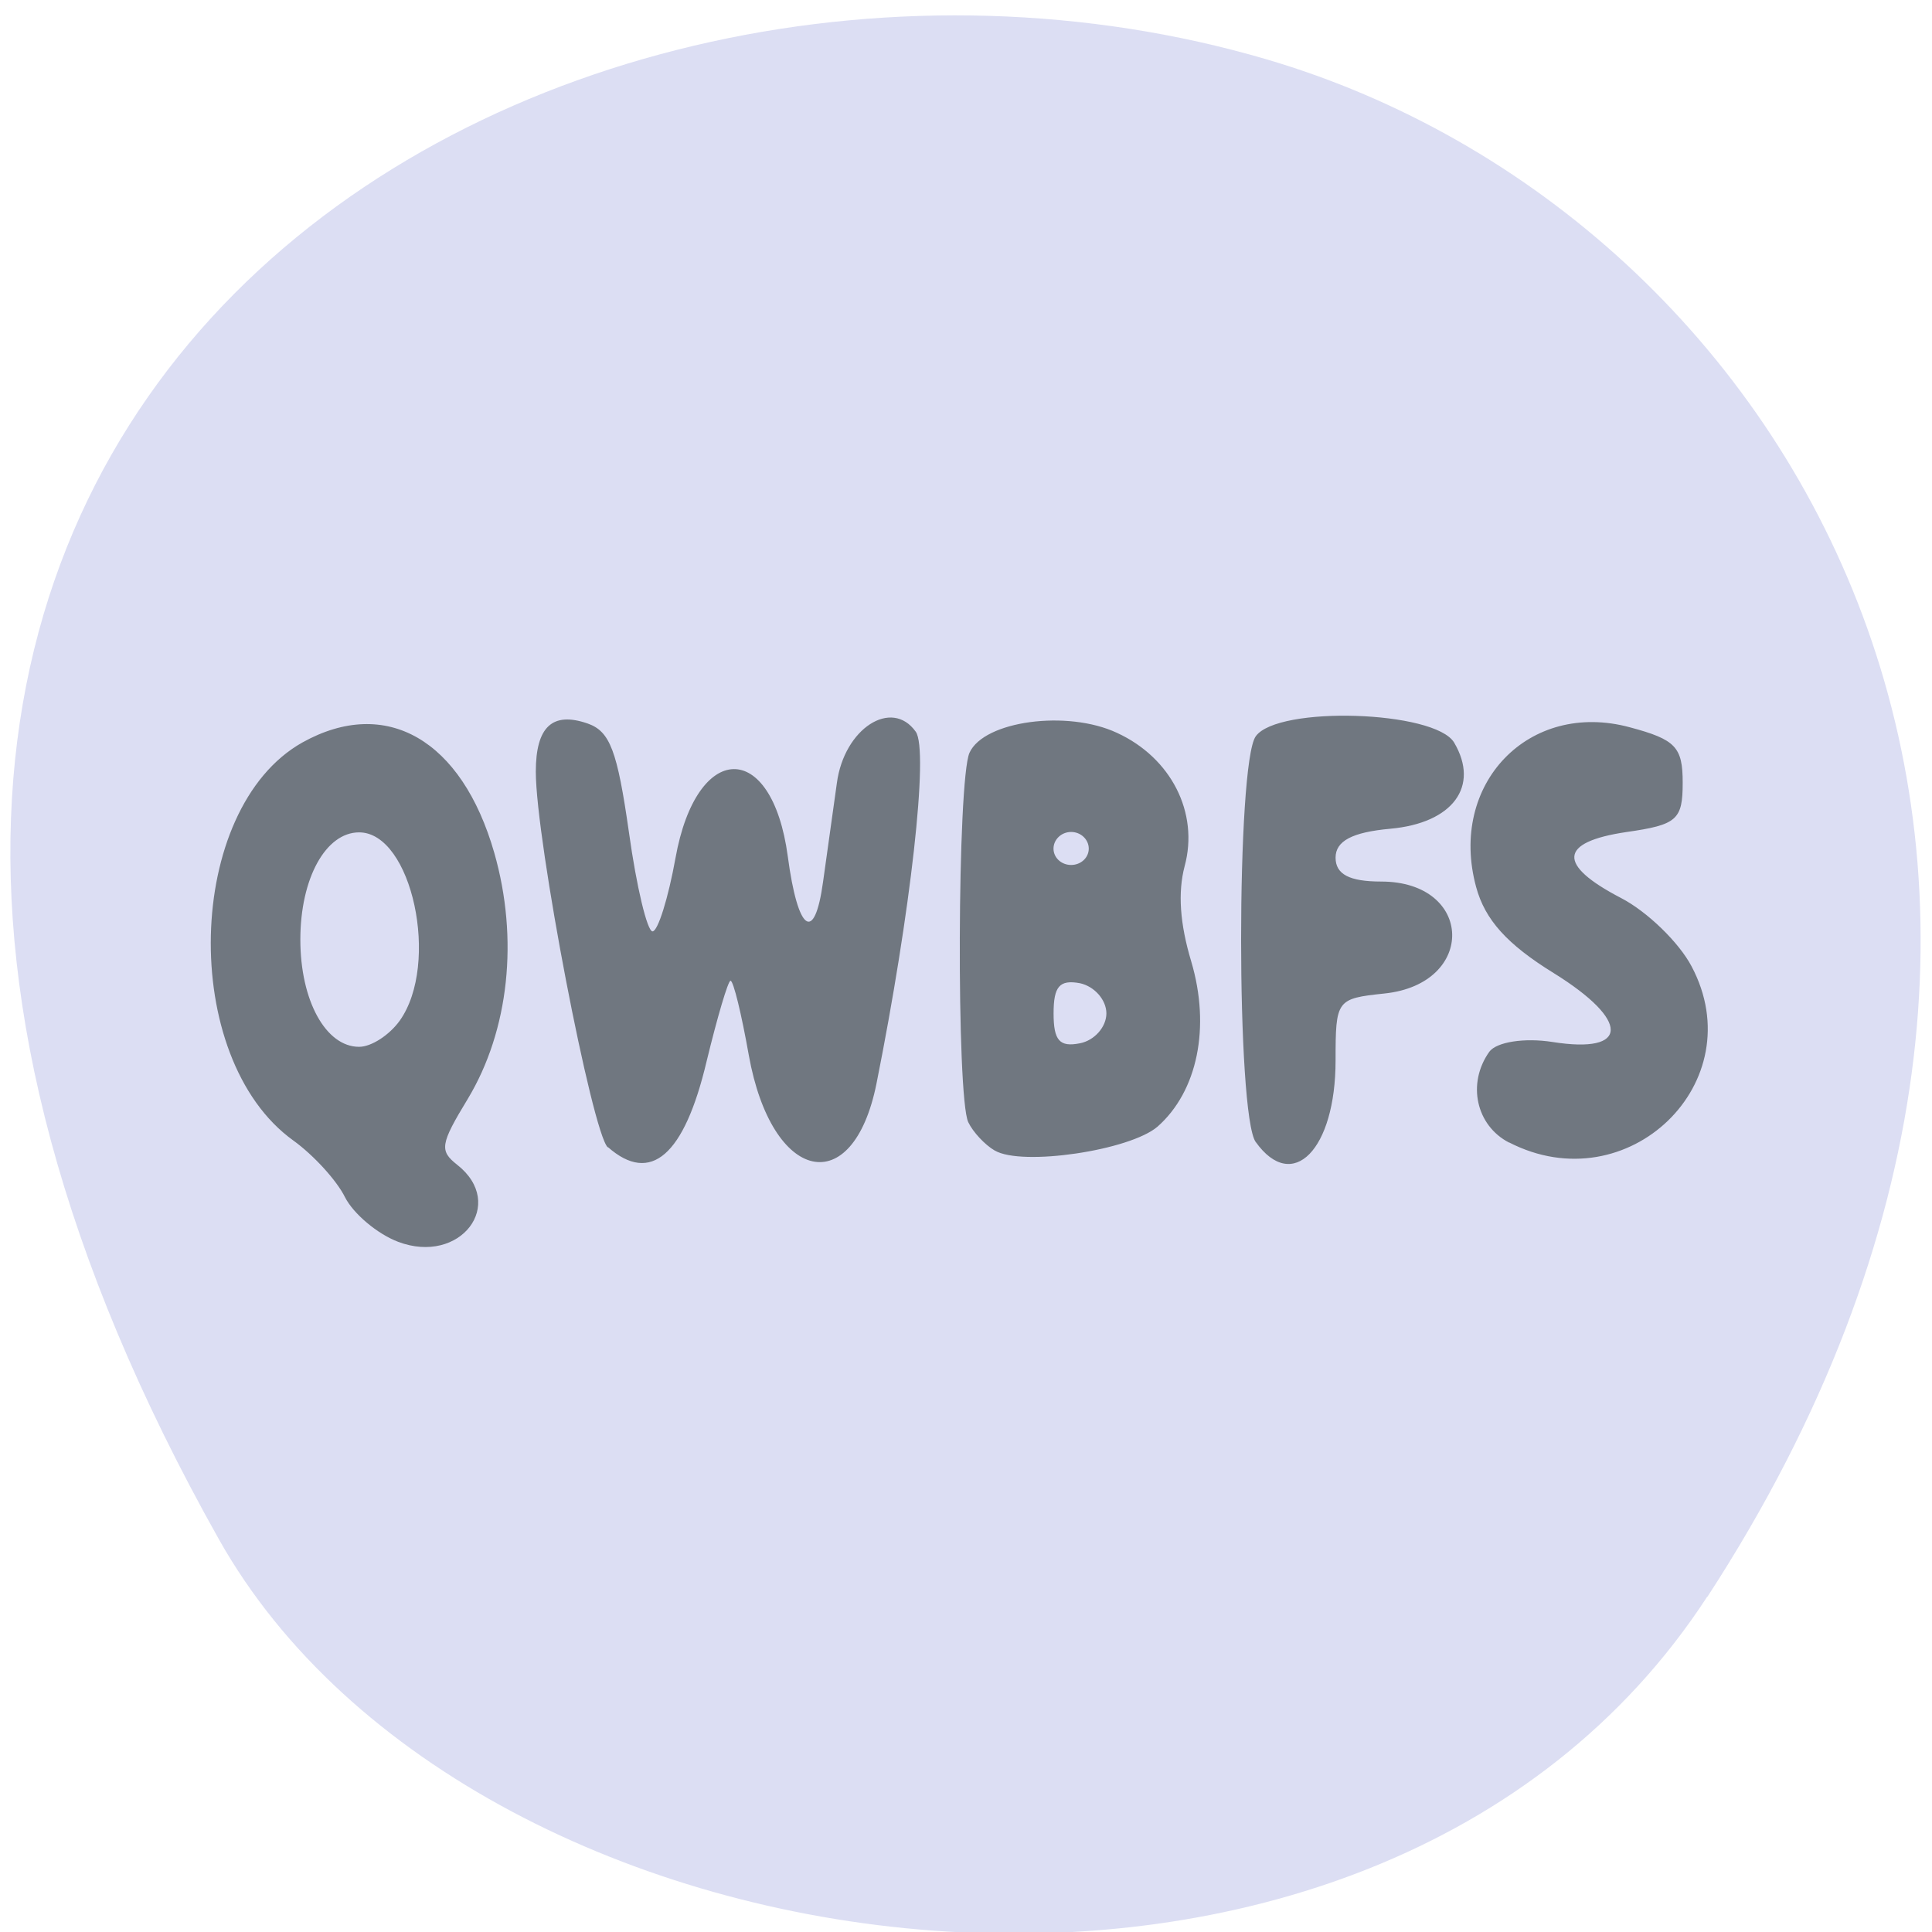 <svg xmlns="http://www.w3.org/2000/svg" viewBox="0 0 24 24"><path d="m 21.21 19.836 c 5.84 -8.977 1.129 -17.16 -5.48 -19.1 c -8.891 -2.609 -20.961 4.25 -13.01 18.387 c 3.16 5.617 14.328 7.105 18.488 0.711" fill="#dcdef3"/><path d="m 4.945 15.426 c -0.258 -0.098 -0.555 -0.348 -0.66 -0.555 c -0.102 -0.207 -0.391 -0.523 -0.641 -0.703 c -1.422 -1.023 -1.348 -4.125 0.113 -4.945 c 1.039 -0.578 1.98 -0.035 2.383 1.371 c 0.305 1.066 0.184 2.203 -0.328 3.055 c -0.344 0.566 -0.355 0.645 -0.133 0.82 c 0.621 0.488 0.039 1.25 -0.734 0.957 m 0.02 -2.746 c 0.504 -0.707 0.152 -2.34 -0.504 -2.34 c -0.414 0 -0.73 0.57 -0.73 1.332 c 0 0.758 0.316 1.332 0.73 1.332 c 0.152 0 0.375 -0.145 0.504 -0.324 m 2.586 1.574 c -0.195 -0.176 -0.895 -3.813 -0.895 -4.668 c 0 -0.559 0.207 -0.75 0.645 -0.598 c 0.277 0.098 0.367 0.336 0.512 1.352 c 0.094 0.676 0.227 1.23 0.293 1.23 c 0.066 0 0.195 -0.41 0.285 -0.91 c 0.262 -1.461 1.199 -1.48 1.395 -0.023 c 0.125 0.938 0.332 1.09 0.438 0.32 c 0.047 -0.34 0.125 -0.895 0.172 -1.23 c 0.09 -0.676 0.68 -1.059 0.98 -0.637 c 0.164 0.23 -0.063 2.246 -0.488 4.371 c -0.293 1.457 -1.301 1.234 -1.586 -0.352 c -0.09 -0.508 -0.191 -0.926 -0.227 -0.926 c -0.031 0 -0.164 0.453 -0.297 1 c -0.277 1.172 -0.695 1.535 -1.227 1.066 m 4.805 0.043 c -0.121 -0.07 -0.27 -0.23 -0.328 -0.352 c -0.148 -0.313 -0.137 -4.258 0.016 -4.59 c 0.18 -0.395 1.215 -0.535 1.832 -0.246 c 0.672 0.309 1.02 0.992 0.84 1.656 c -0.086 0.328 -0.059 0.715 0.082 1.184 c 0.242 0.816 0.078 1.613 -0.418 2.051 c -0.344 0.297 -1.688 0.496 -2.023 0.297 m 1.387 -1.703 c 0 -0.168 -0.148 -0.336 -0.328 -0.375 c -0.254 -0.047 -0.328 0.039 -0.328 0.375 c 0 0.336 0.074 0.422 0.328 0.371 c 0.18 -0.035 0.328 -0.203 0.328 -0.371 m -0.219 -2.047 c 0 -0.113 -0.098 -0.207 -0.219 -0.207 c -0.121 0 -0.219 0.094 -0.219 0.207 c 0 0.113 0.098 0.203 0.219 0.203 c 0.121 0 0.219 -0.09 0.219 -0.203 m 2.074 3.645 c -0.242 -0.34 -0.242 -4.699 0 -5.04 c 0.273 -0.383 2.227 -0.32 2.465 0.078 c 0.32 0.543 -0.016 1 -0.793 1.07 c -0.473 0.043 -0.68 0.152 -0.68 0.359 c 0 0.207 0.172 0.297 0.566 0.297 c 1.152 0 1.188 1.273 0.039 1.391 c -0.594 0.063 -0.605 0.078 -0.605 0.832 c 0 1.109 -0.535 1.652 -0.992 1.012 m 3.148 0.008 c -0.41 -0.211 -0.527 -0.734 -0.246 -1.129 c 0.09 -0.121 0.434 -0.176 0.785 -0.121 c 0.957 0.152 0.965 -0.266 0.016 -0.855 c -0.582 -0.359 -0.855 -0.664 -0.965 -1.07 c -0.348 -1.281 0.656 -2.324 1.91 -1.984 c 0.57 0.152 0.656 0.246 0.656 0.688 c 0 0.461 -0.07 0.523 -0.699 0.613 c -0.84 0.125 -0.863 0.406 -0.066 0.82 c 0.324 0.168 0.719 0.551 0.875 0.848 c 0.766 1.441 -0.793 2.945 -2.266 2.188" fill="#707780"/></svg>